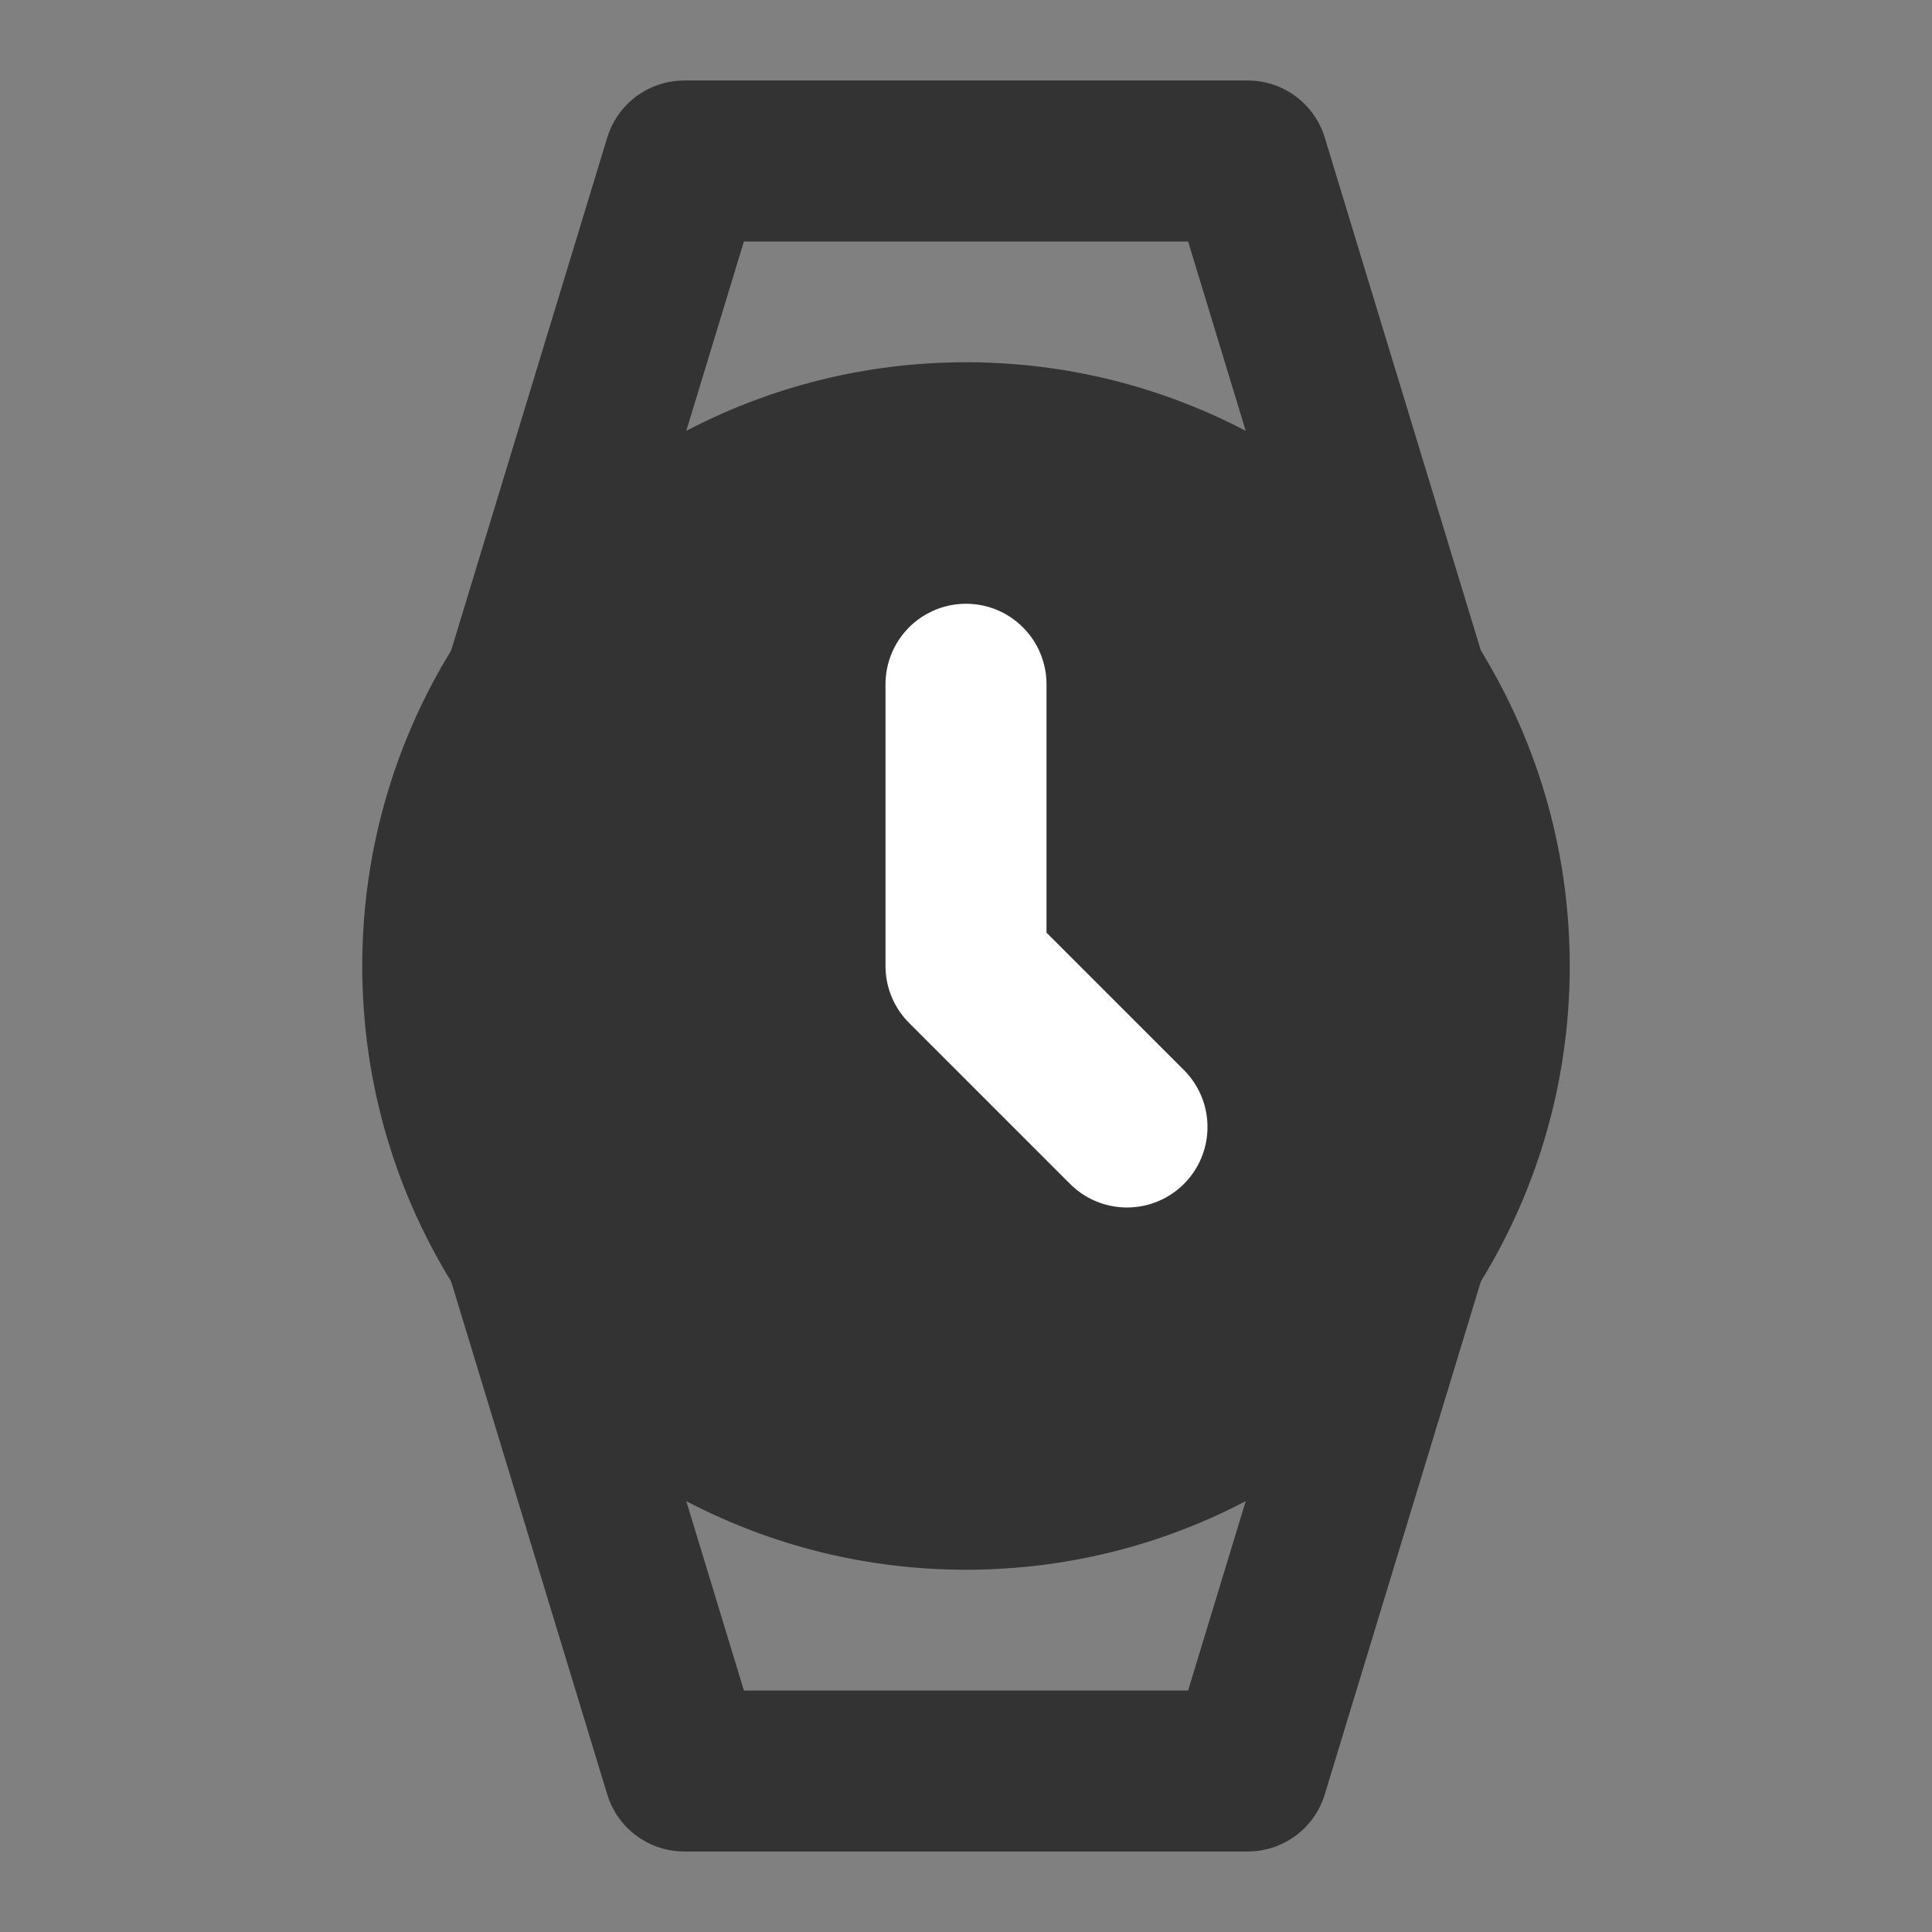 <svg width="24" height="24" viewBox="0 0 24 24" fill="none" xmlns="http://www.w3.org/2000/svg">
<rect x="0" y="0" width="24" height="24" fill="#808080" stroke="none"/>
<path d="M17.478 15.5L15.5 22H8.5L6.522 15.5" stroke="#333333" stroke-width="2" stroke-linecap="round" stroke-linejoin="round"/>
<path d="M6.522 8.5L8.5 2H15.5L17.478 8.5" stroke="#333333" stroke-width="2" stroke-linecap="round" stroke-linejoin="round"/>
<path d="M18.5 12C18.5 13.289 18.125 14.49 17.478 15.5C16.323 17.304 14.301 18.5 12 18.5C9.699 18.5 7.677 17.304 6.522 15.5C5.875 14.49 5.5 13.289 5.5 12C5.5 10.711 5.875 9.51 6.522 8.5C7.677 6.696 9.699 5.5 12 5.5C14.301 5.5 16.323 6.696 17.478 8.5C18.125 9.51 18.5 10.711 18.5 12Z" fill="#333333" stroke="#333333" stroke-width="2" stroke-linecap="round" stroke-linejoin="round"/>
<path d="M12 8.5V12L14 14" stroke="white" stroke-width="2" stroke-linecap="round" stroke-linejoin="round"/>
</svg>
